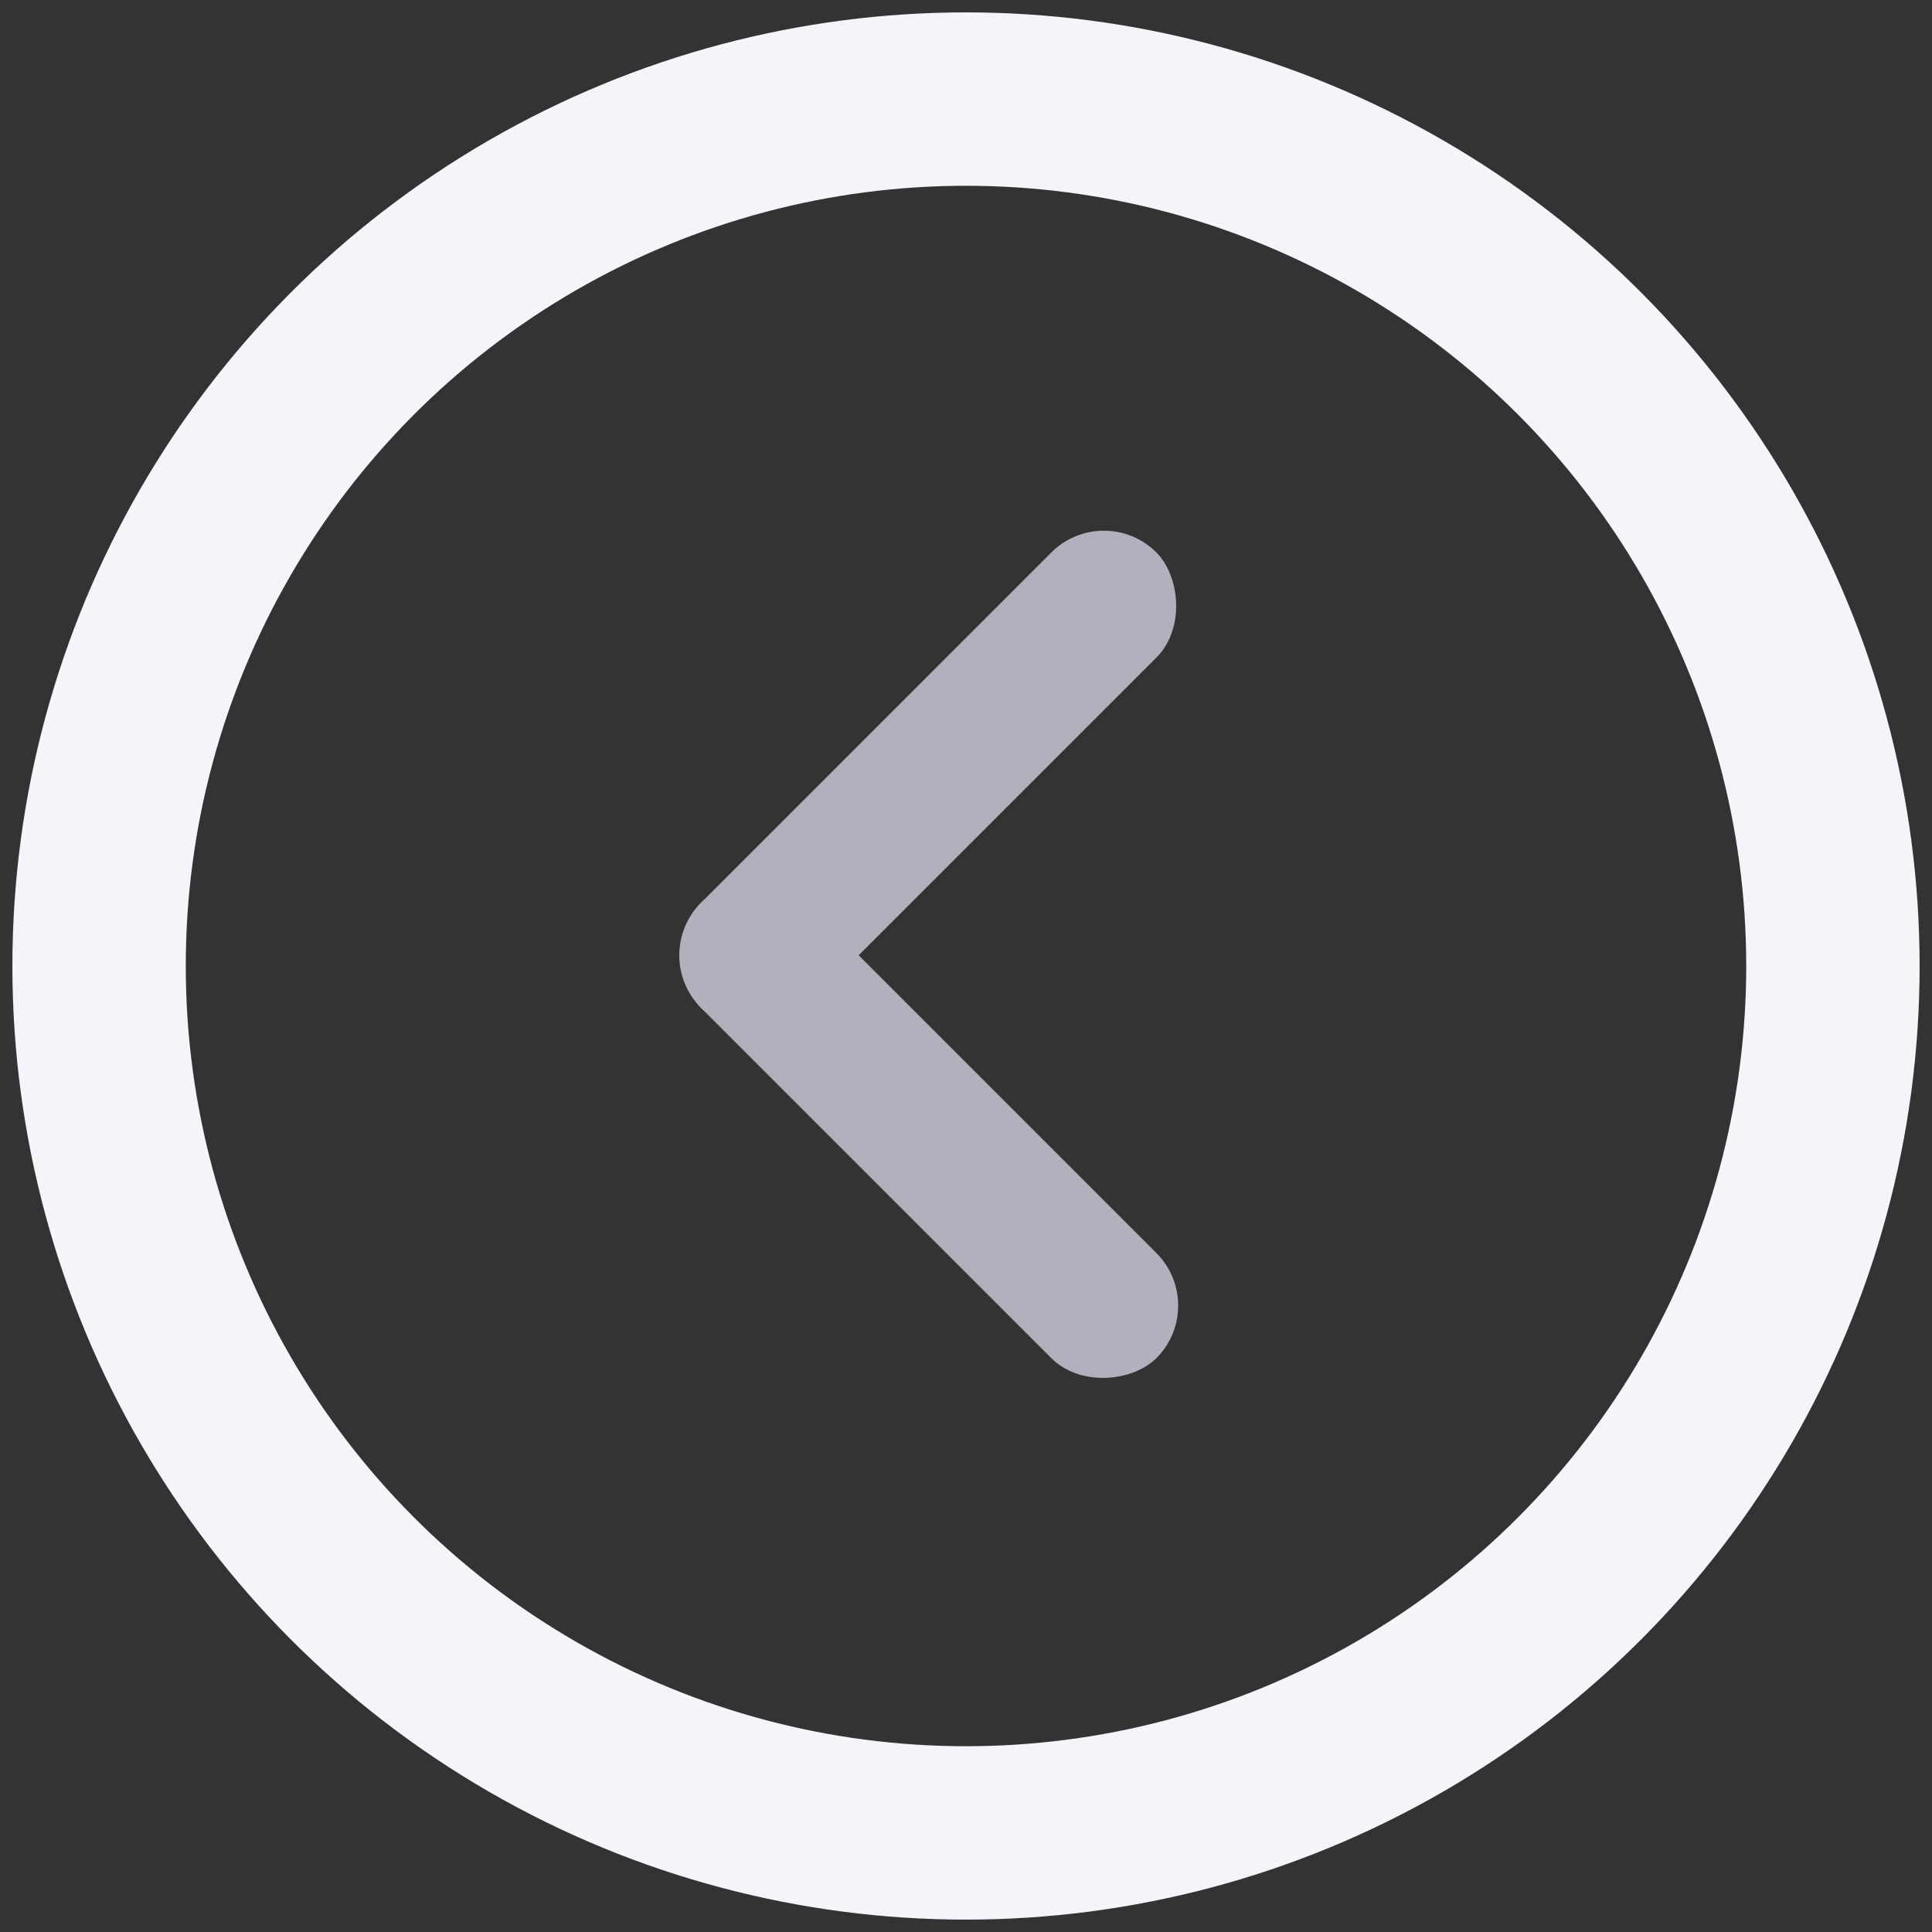 <?xml version="1.0" encoding="UTF-8"?>
<svg width="39px" height="39px" viewBox="0 0 39 39" version="1.1" xmlns="http://www.w3.org/2000/svg" xmlns:xlink="http://www.w3.org/1999/xlink">
    <rect x="0" y="0" width="39" height="39" fill="#333333" stroke="none"/>
    <title>编组 19</title>
    <defs>
        <circle id="path-1" cx="17.5" cy="17.5" r="17.5"></circle>
    </defs>
    <g id="页面-1" stroke="none" stroke-width="1" fill="none" fill-rule="evenodd">
        <g id="2-4日程-展开空" transform="translate(-246, -384)">
            <g id="编组-8" transform="translate(246, 384)">
                <g id="编组-19" transform="translate(2, 2)">
                    <g id="椭圆形" stroke="#F4F5FA">
                        <use stroke-width="3" xlink:href="#path-1"></use>
                        <use stroke-width="3.5" xlink:href="#path-1"></use>
                    </g>
                    <g id="编组-20" transform="translate(20.283, 17.284) scale(-1, 1) rotate(-45) translate(-20.283, -17.284) translate(13.783, 10.784)" fill="#B0B1BC">
                        <rect id="矩形" x="0" y="10" width="13" height="3" rx="1.5"></rect>
                        <rect id="矩形" transform="translate(11.5, 6.5) rotate(-270) translate(-11.5, -6.5) " x="5" y="5" width="13" height="3" rx="1.5"></rect>
                    </g>
                </g>
            </g>
        </g>
    </g>
</svg>